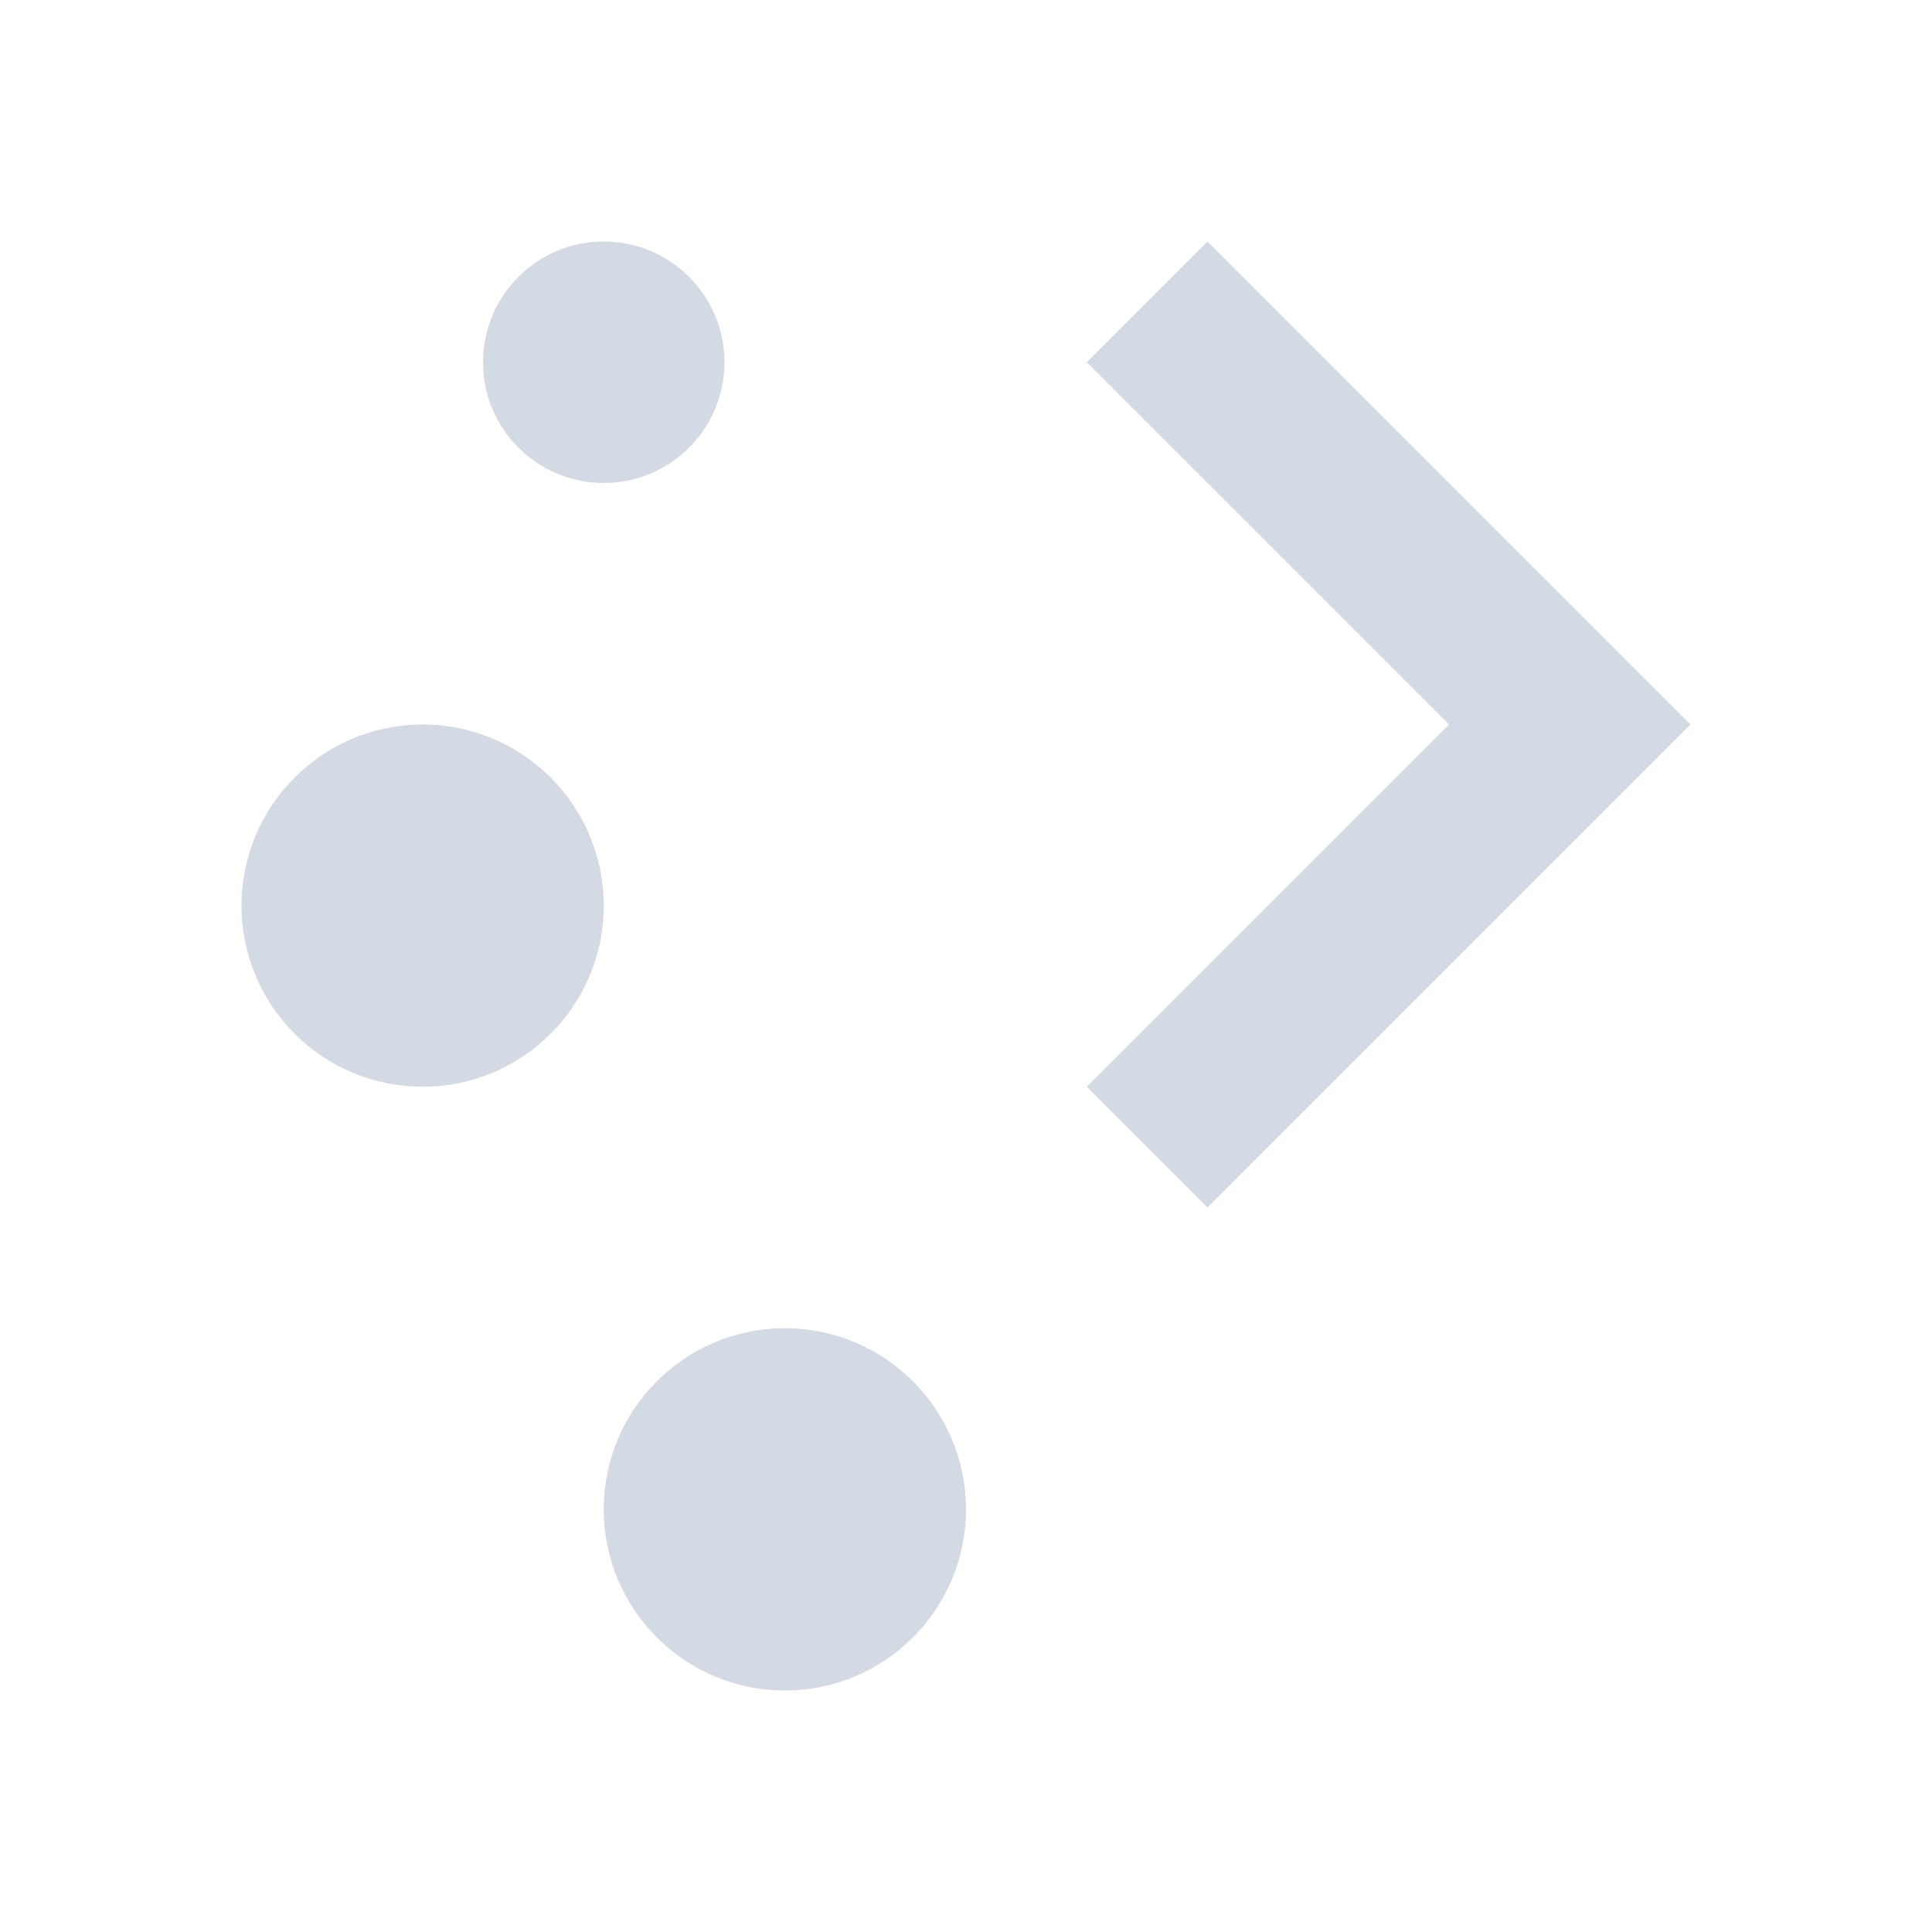 <svg xmlns="http://www.w3.org/2000/svg" viewBox="0 0 16 16">
  <defs id="defs3051">
    <style type="text/css" id="current-color-scheme">
      .ColorScheme-Text {
        color:#d3dae3;
      }
      </style>
  </defs>
    <path 
        style="fill:currentColor;fill-opacity:1;stroke:none" 
        d="M 5 2 C 4.448 2 4 2.448 4 3 C 4 3.552 4.448 4 5 4 C 5.552 4 6 3.552 6 3 C 6 2.448 5.552 2 5 2 z M 10 2 L 9 3 L 12 6 L 9 9 L 10 10 L 14 6 L 10 2 z M 3.5 6 C 2.672 6 2 6.672 2 7.5 C 2 8.328 2.672 9 3.5 9 C 4.328 9 5 8.328 5 7.5 C 5 6.672 4.328 6 3.5 6 z M 6.5 11 C 5.672 11 5 11.672 5 12.5 C 5 13.328 5.672 14 6.5 14 C 7.328 14 8 13.328 8 12.5 C 8 11.672 7.328 11 6.5 11 z " 
        id="path2994" 
        class="ColorScheme-Text"/>
</svg>
